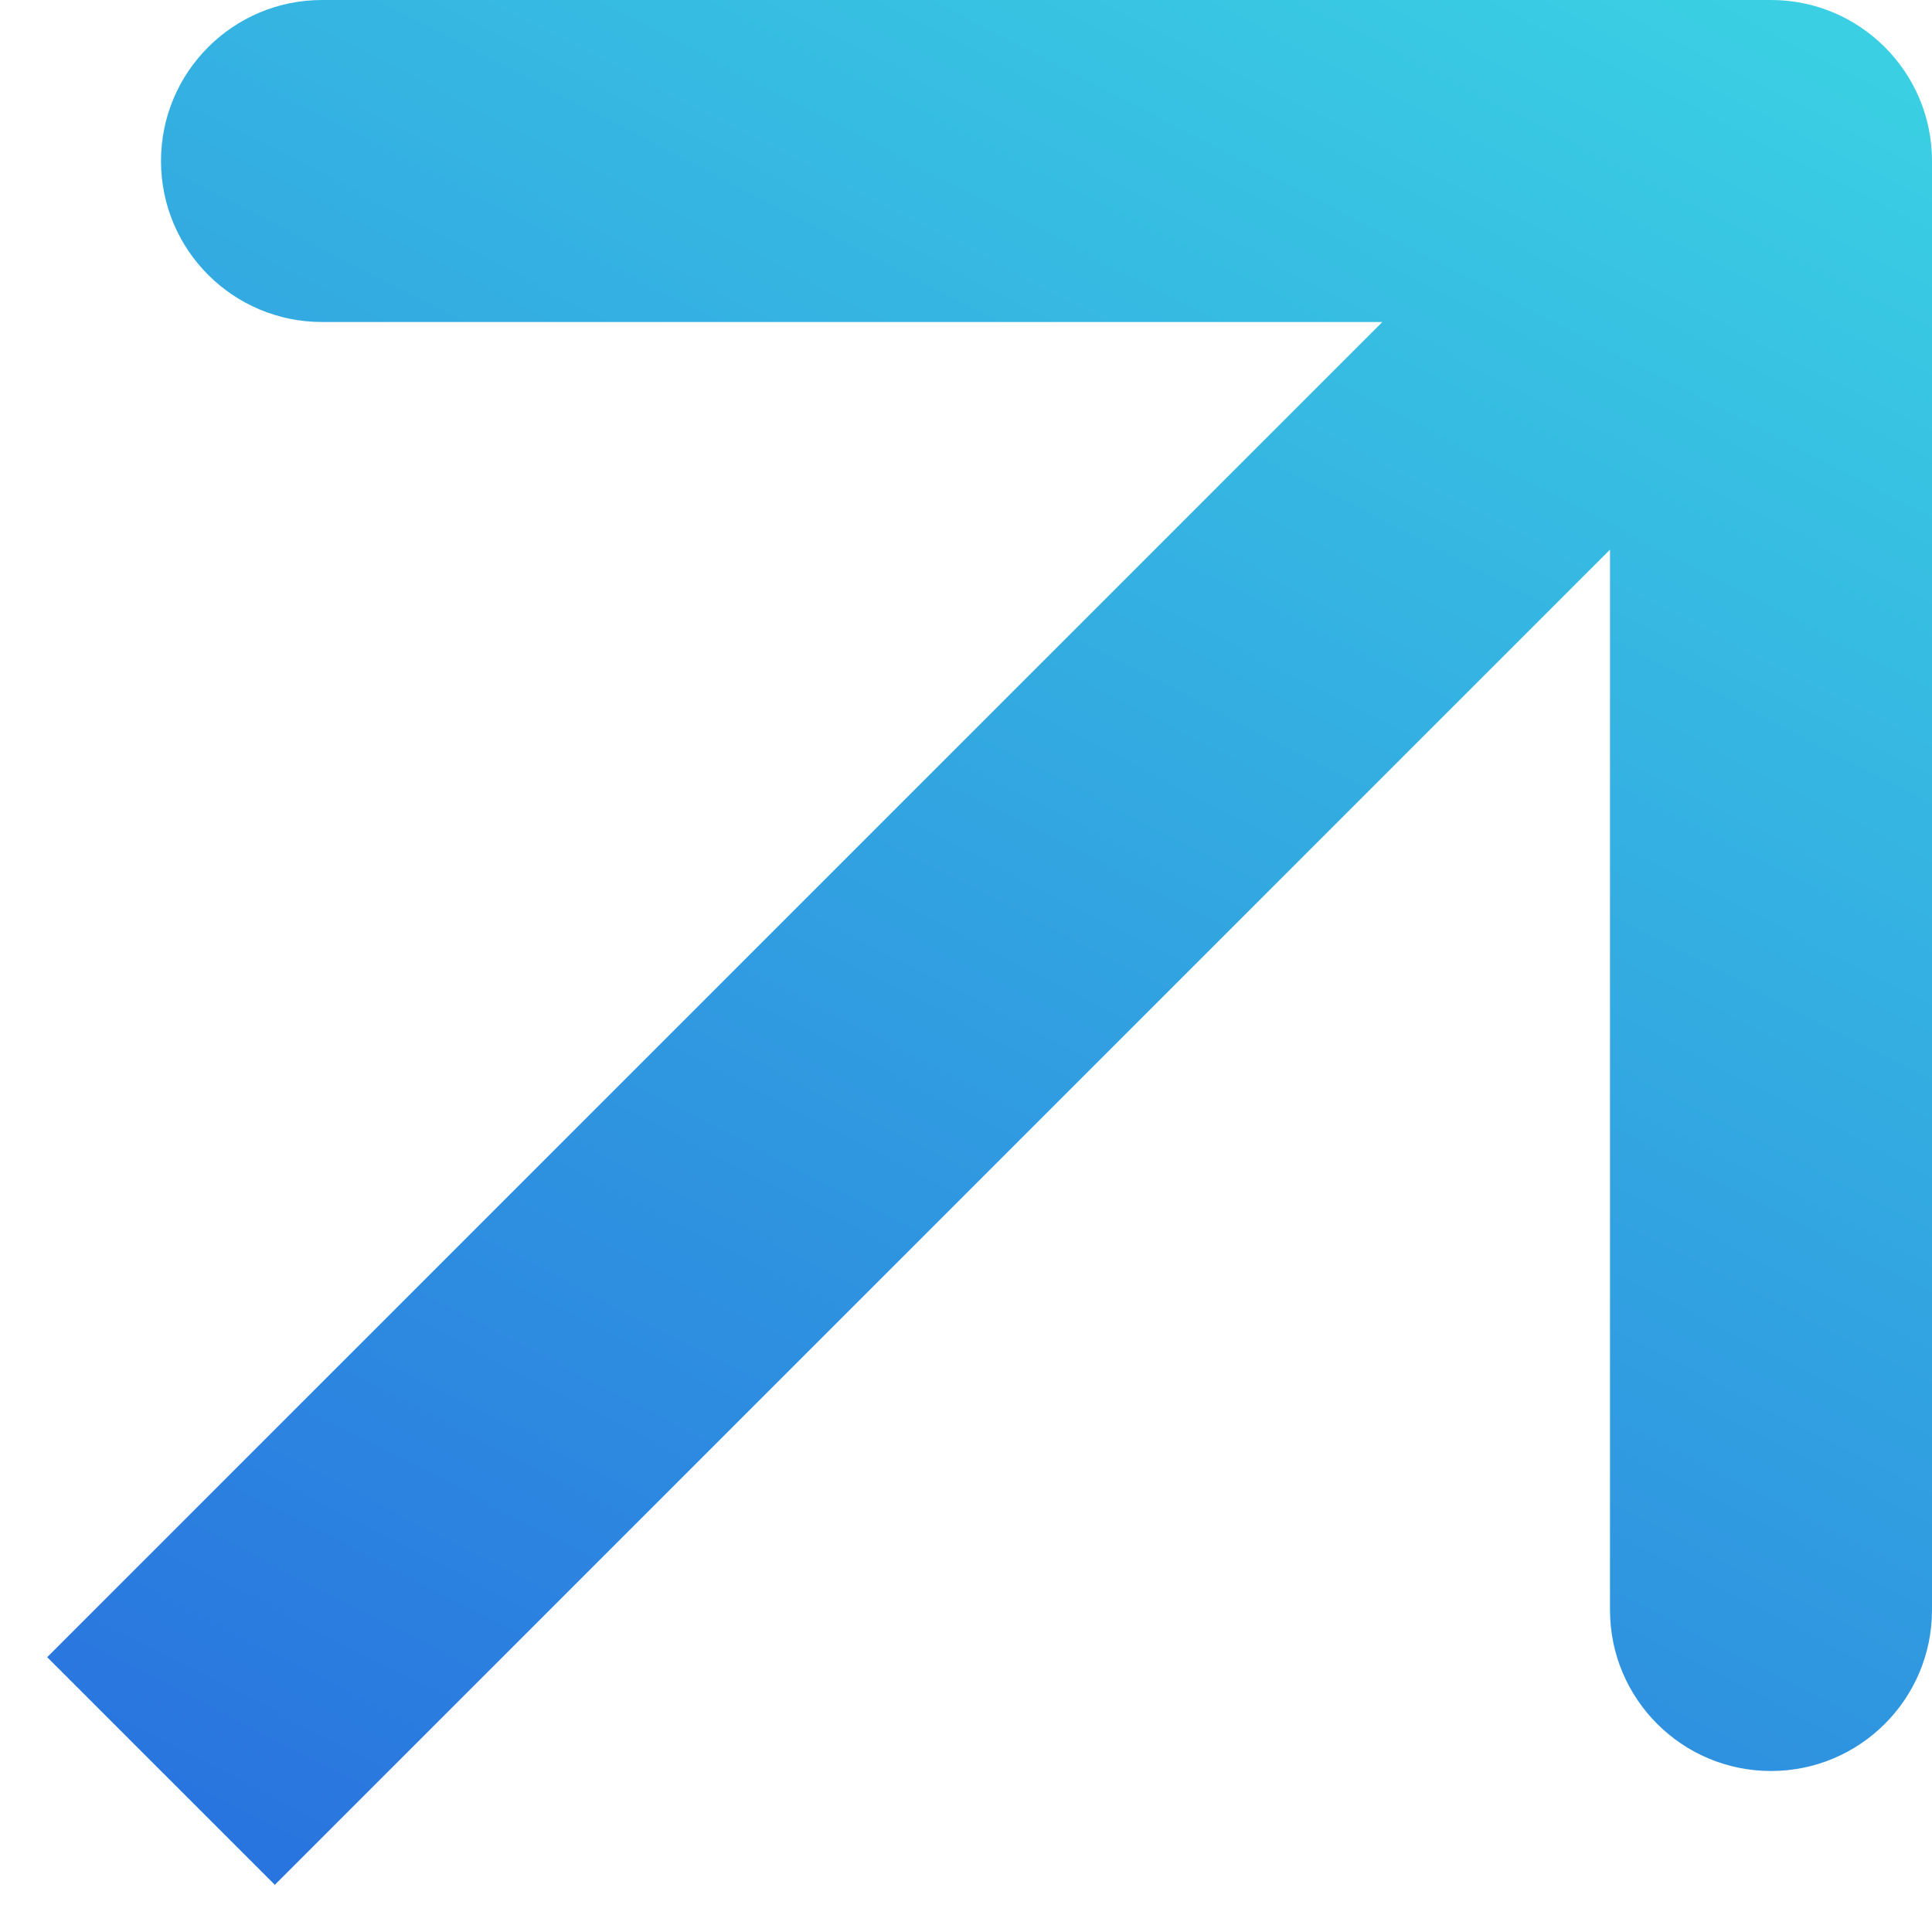 <svg width="36" height="36" viewBox="0 0 36 36" fill="none" xmlns="http://www.w3.org/2000/svg">
<path d="M36 3C36 1.343 34.657 5.72437e-07 33 5.72437e-07H6C4.343 5.72437e-07 3 1.343 3 3C3 4.657 4.343 6 6 6H30V30C30 31.657 31.343 33 33 33C34.657 33 36 31.657 36 30V3ZM5.121 35.121L35.121 5.121L30.879 0.879L0.879 30.879L5.121 35.121Z" fill="url(#paint0_linear_1887_296)"/>
<defs>
<linearGradient id="paint0_linear_1887_296" x1="3.449" y1="33.449" x2="23.194" y2="-4.738" gradientUnits="userSpaceOnUse">
<stop stop-color="#2975DF"/>
<stop offset="0.536" stop-color="#32A5E1"/>
<stop offset="1" stop-color="#3ACFE3"/>
</linearGradient>
</defs>
</svg>
